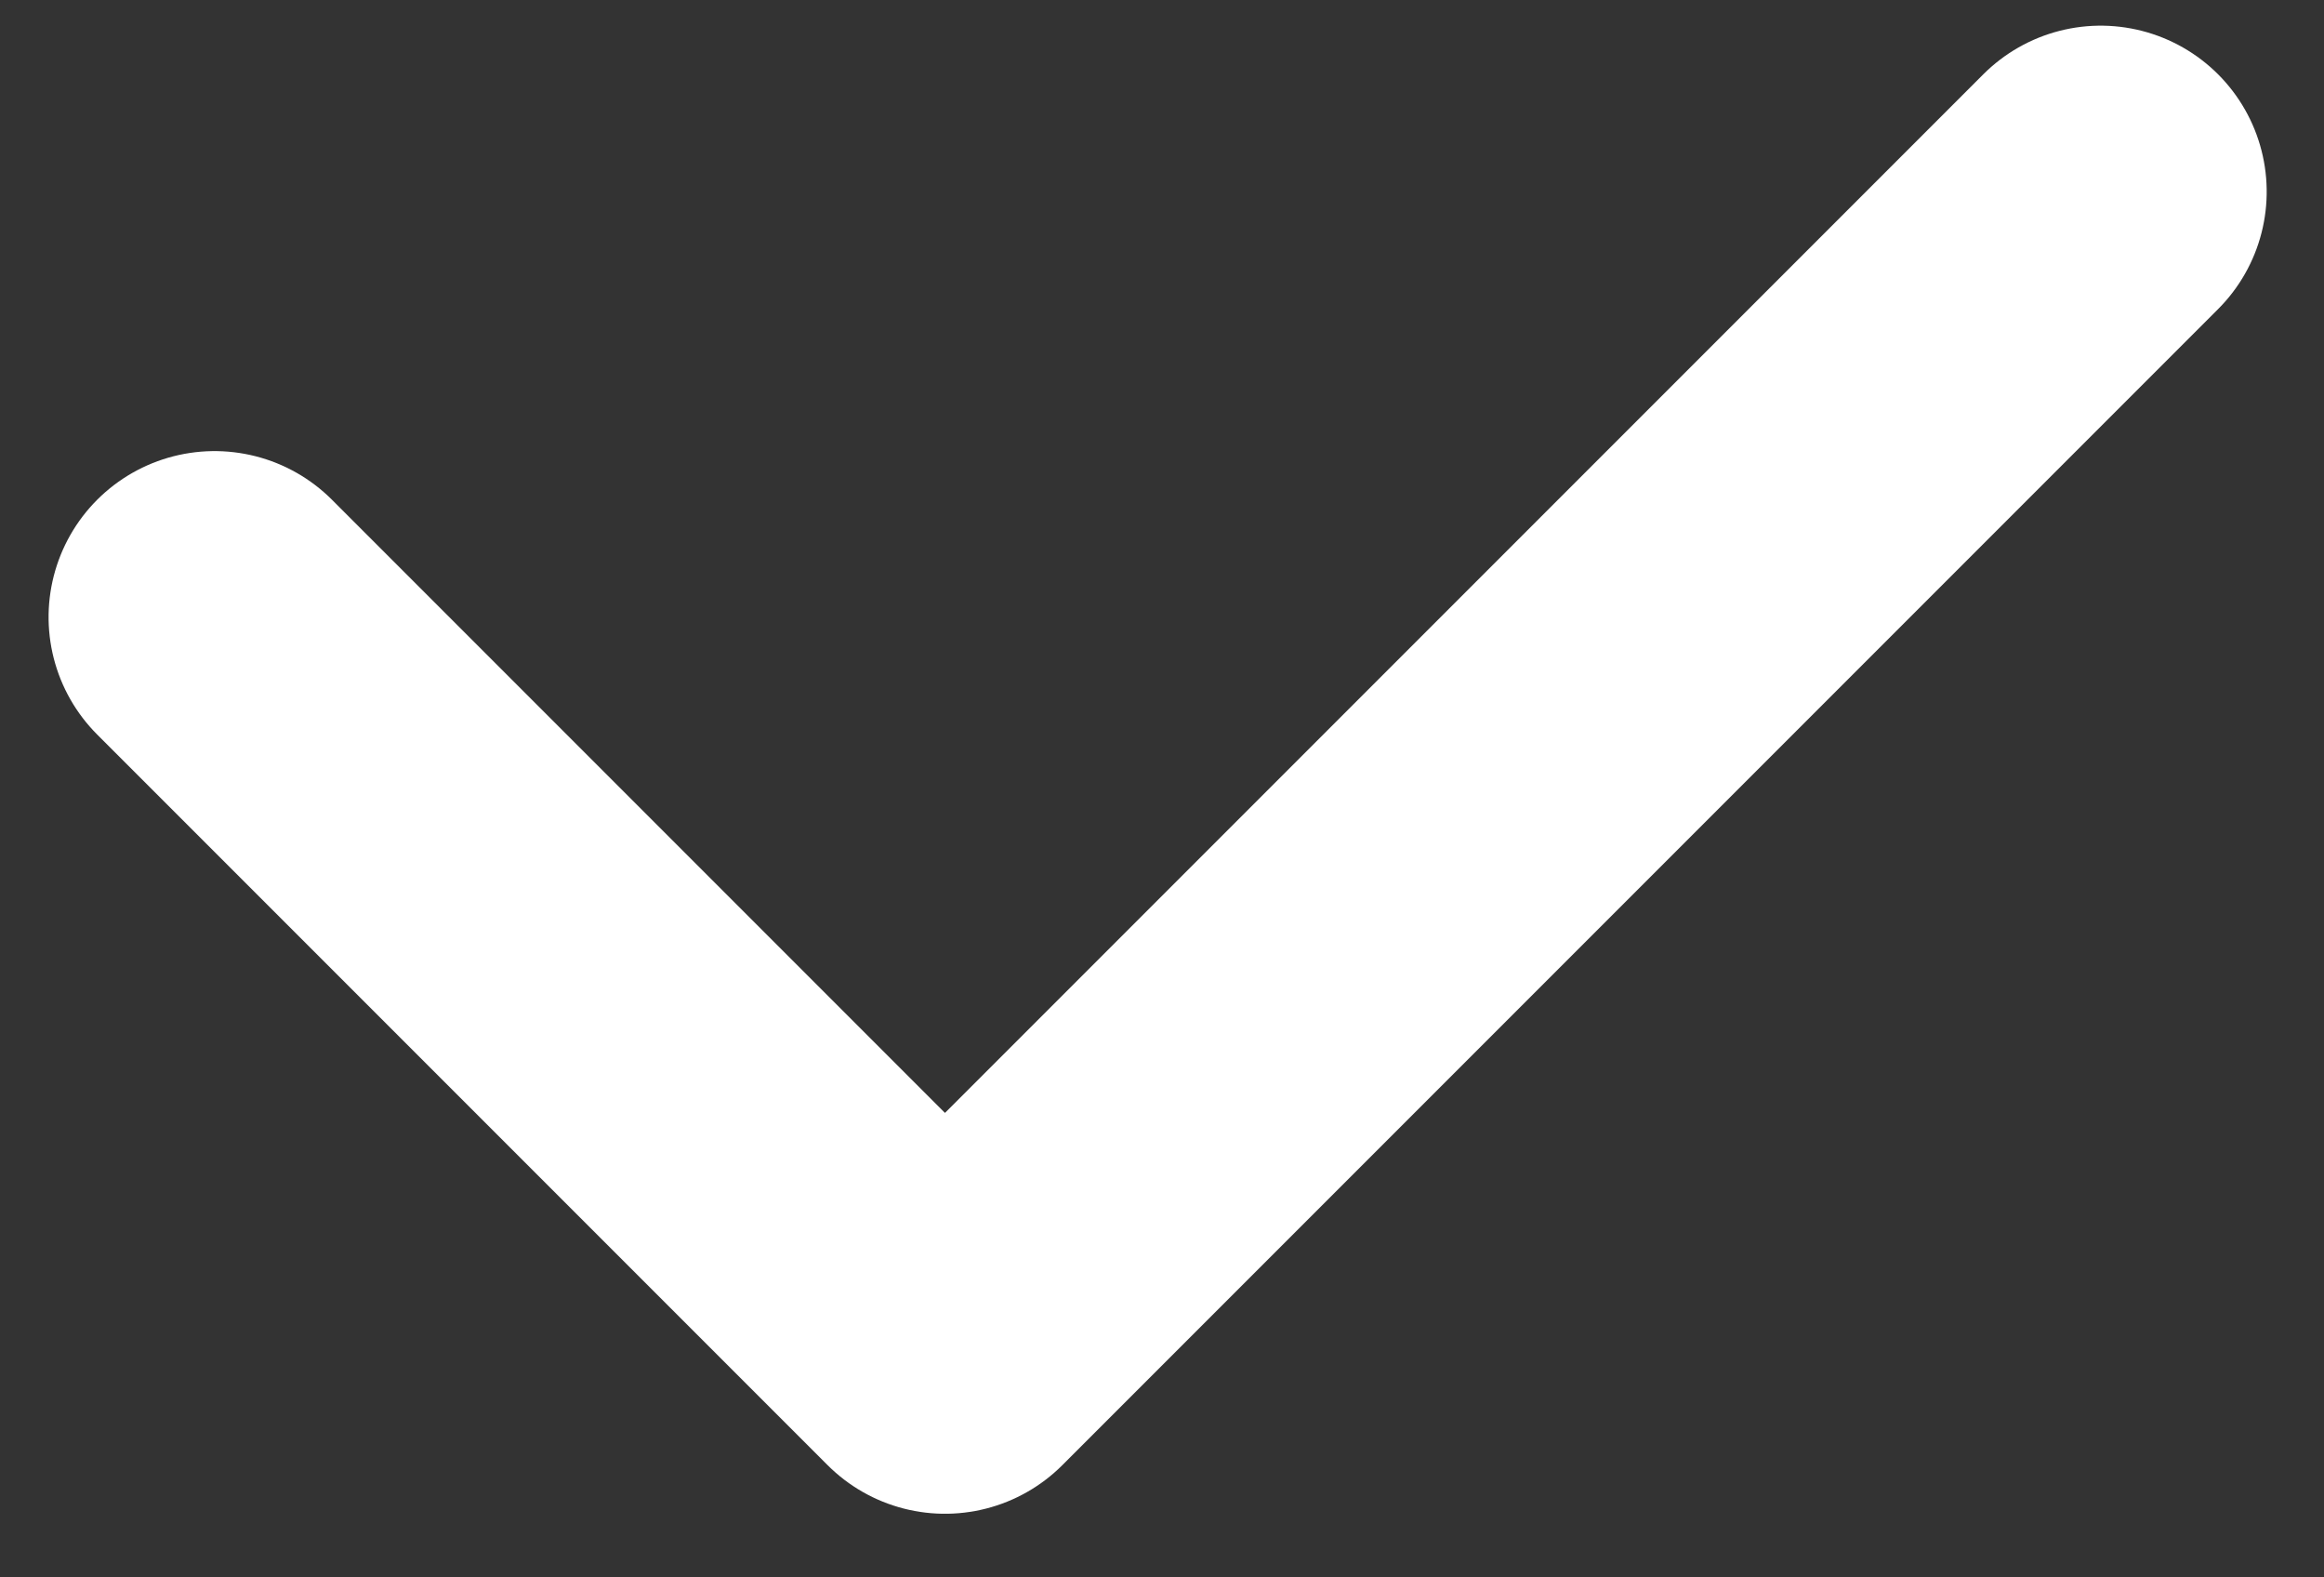 <?xml version="1.0" encoding="UTF-8" standalone="no"?>
<svg width="28px" height="19px" viewBox="0 0 28 19" version="1.1" xmlns="http://www.w3.org/2000/svg" xmlns:xlink="http://www.w3.org/1999/xlink">
    <rect x="0" y="0" width="28" height="19" fill="#333333" stroke="none"/>
    <!-- Generator: Sketch 40 (33762) - http://www.bohemiancoding.com/sketch -->
    <title>选中</title>
    <desc>Created with Sketch.</desc>
    <defs></defs>
    <g id="Page-1" stroke="none" stroke-width="1" fill="none" fill-rule="evenodd">
        <g id="个人中心_用户设置" transform="translate(-396, -301)">
            <g id="选中" transform="translate(388, 286)">
                <circle id="Oval-2-Copy" cx="22" cy="22" r="22"></circle>
                <polyline id="Rectangle-2" stroke="#FFFFFF" stroke-width="4" stroke-linecap="round" stroke-linejoin="round" transform="translate(21.947, 19.871) rotate(-135) translate(-21.947, -19.871) " points="15.724 29.717 15.724 10.025 28.169 10.025"></polyline>
            </g>
        </g>
    </g>
</svg>